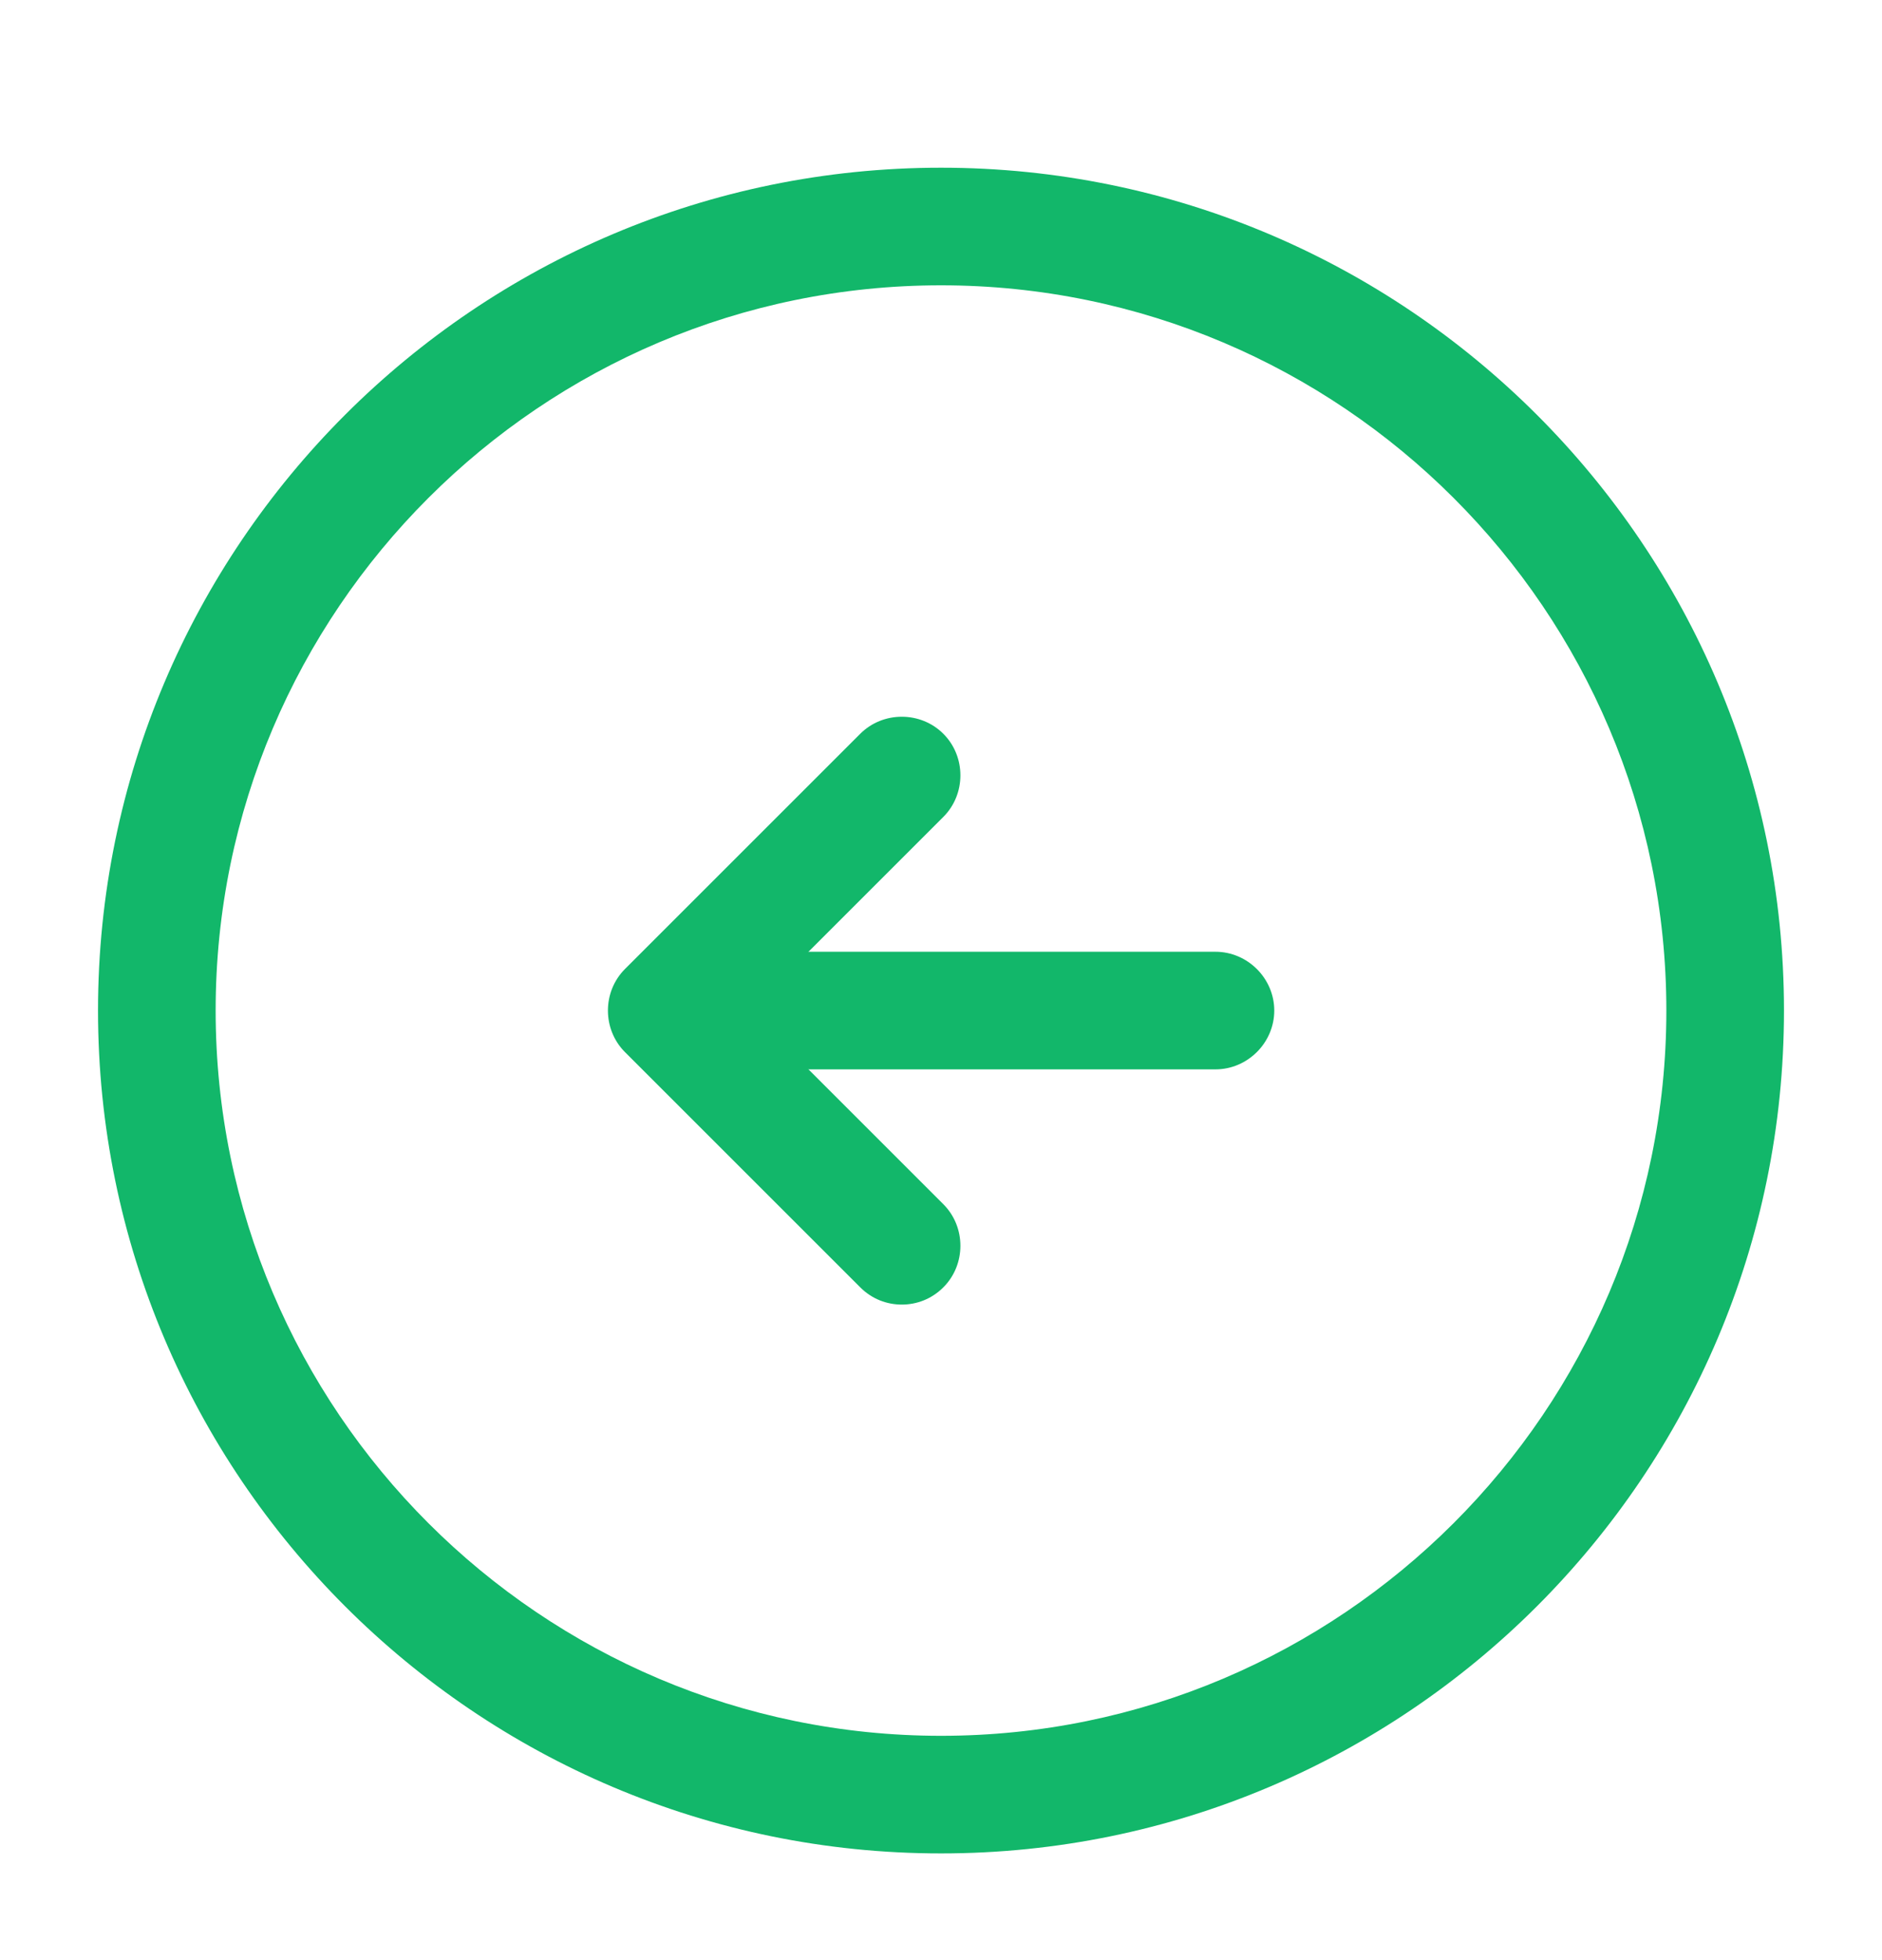 <svg width="24" height="25" viewBox="0 0 24 25" fill="none" xmlns="http://www.w3.org/2000/svg">
<g id="vuesax/outline/arrow-left">
<g id="arrow-left">
<path id="Vector" d="M12 23.639C6.07 23.639 1.25 18.819 1.25 12.889C1.25 6.959 6.07 2.139 12 2.139C17.93 2.139 22.75 6.959 22.75 12.889C22.75 18.819 17.93 23.639 12 23.639ZM12 3.639C6.9 3.639 2.75 7.789 2.75 12.889C2.75 17.989 6.9 22.139 12 22.139C17.1 22.139 21.25 17.989 21.25 12.889C21.25 7.789 17.1 3.639 12 3.639Z" fill="#12B76A"/>
<path id="Vector_2" d="M15.5 13.639H9.5C9.09 13.639 8.75 13.299 8.75 12.889C8.75 12.479 9.09 12.139 9.5 12.139H15.5C15.91 12.139 16.25 12.479 16.25 12.889C16.25 13.299 15.91 13.639 15.5 13.639Z" fill="#12B76A"/>
<path id="Vector_3" d="M11.5 16.639C11.31 16.639 11.12 16.569 10.97 16.419L7.97 13.419C7.68 13.129 7.68 12.649 7.97 12.359L10.97 9.359C11.26 9.069 11.74 9.069 12.03 9.359C12.32 9.649 12.32 10.129 12.03 10.419L9.56 12.889L12.03 15.359C12.32 15.649 12.32 16.129 12.03 16.419C11.88 16.569 11.69 16.639 11.5 16.639Z" fill="#12B76A"/>
</g>
</g>
</svg>
